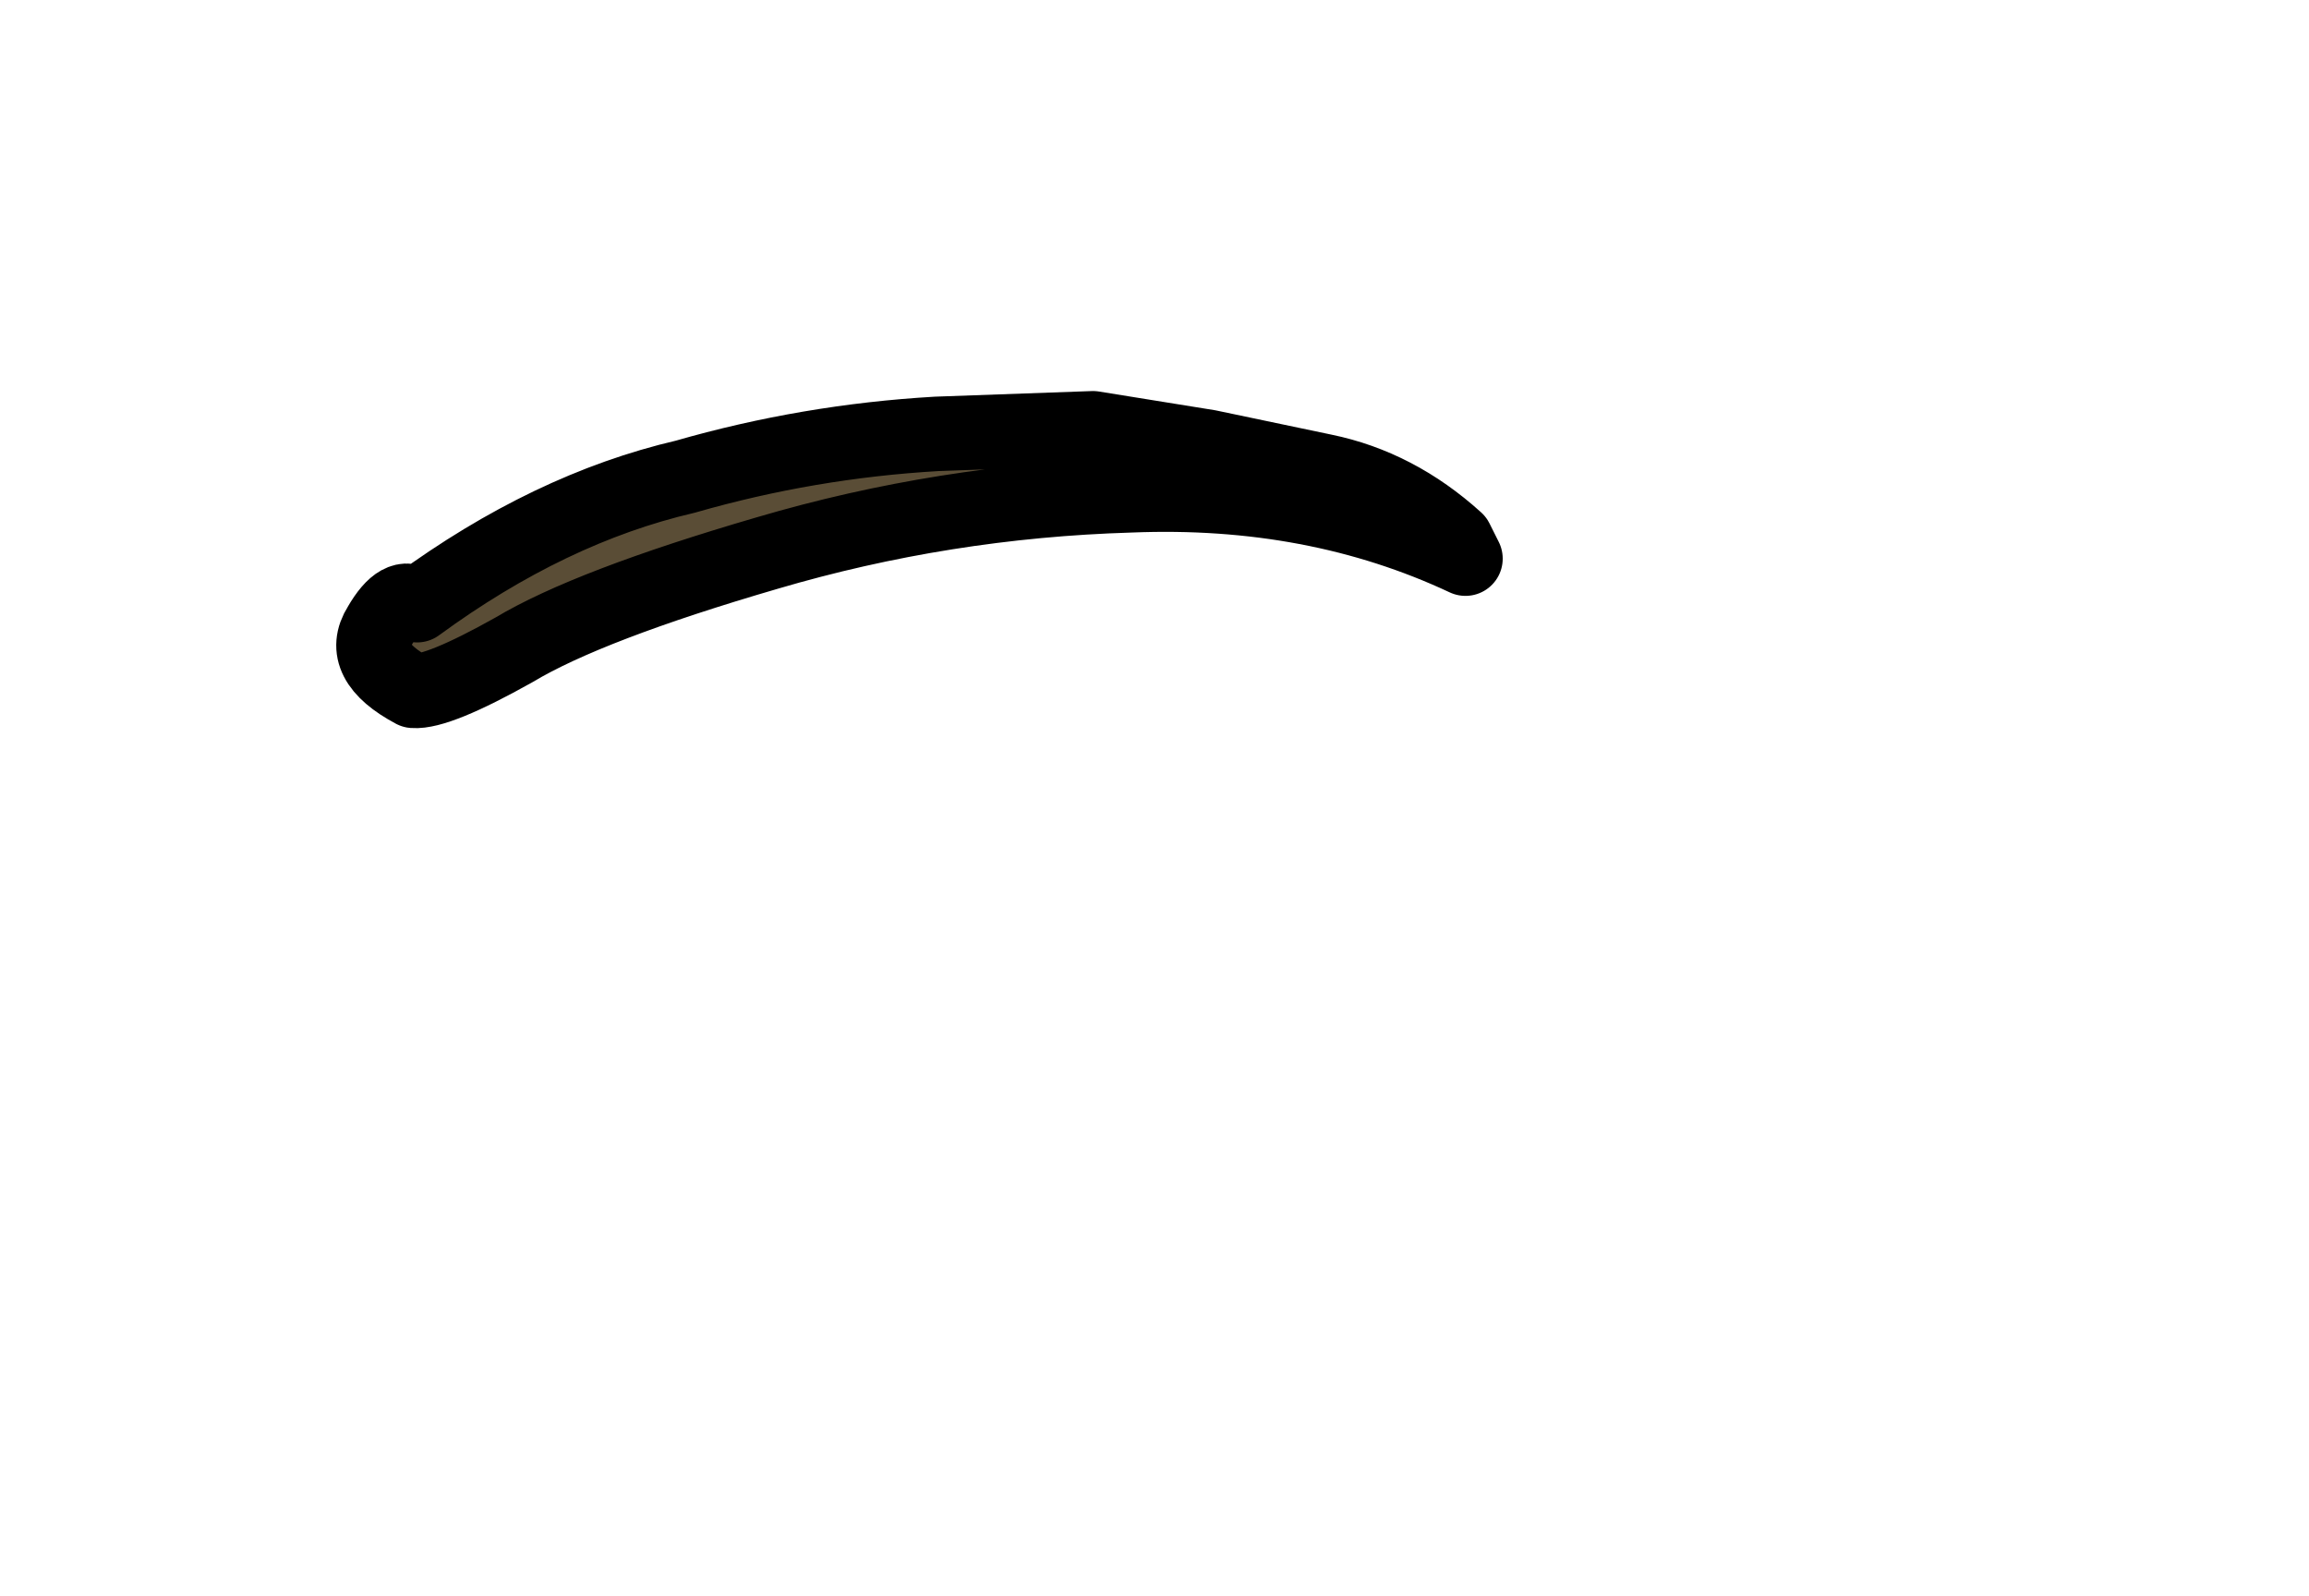 <svg xmlns:xlink="http://www.w3.org/1999/xlink" xmlns="http://www.w3.org/2000/svg" height="42.85px" width="62.0px">
  <g transform="matrix(1.0, 0.0, 0.0, 1.0, 24.7, 15.0)">
    <g data-characterId="1094" height="8.1" transform="matrix(1.0, 0.0, 0.0, 1.0, -15.15, -4.05)" width="30.3" xlink:href="#shape0"><g id="shape0" transform="matrix(1.0, 0.0, 0.0, 1.0, 15.15, 4.05)">
      <path d="M7.75 -3.0 L10.85 -2.35 Q12.8 -1.95 14.4 -0.5 L14.65 0.0 Q10.6 -1.9 5.65 -1.7 0.65 -1.55 -4.1 -0.15 -8.9 1.25 -10.9 2.45 -12.95 3.6 -13.6 3.55 -15.1 2.75 -14.5 1.8 -13.95 0.85 -13.5 1.25 -9.95 -1.35 -6.3 -2.2 -3.0 -3.15 0.45 -3.35 L4.65 -3.5 7.75 -3.0" fill="#5a4d36" fill-rule="evenodd" stroke="none"/>
      <path d="M7.75 -3.0 L10.85 -2.35 Q12.8 -1.95 14.4 -0.5 L14.65 0.0 Q10.6 -1.9 5.65 -1.7 0.65 -1.55 -4.1 -0.15 -8.9 1.25 -10.9 2.45 -12.95 3.6 -13.6 3.55 -15.1 2.75 -14.5 1.8 -13.95 0.85 -13.5 1.25 -9.95 -1.35 -6.3 -2.2 -3.0 -3.15 0.45 -3.35 L4.65 -3.5 7.75 -3.0 Z" fill="none" stroke="#000000" stroke-linecap="round" stroke-linejoin="round" stroke-width="2.0"/>
    </g>
  </g>
  </g>
  <defs>
    </defs>
</svg>